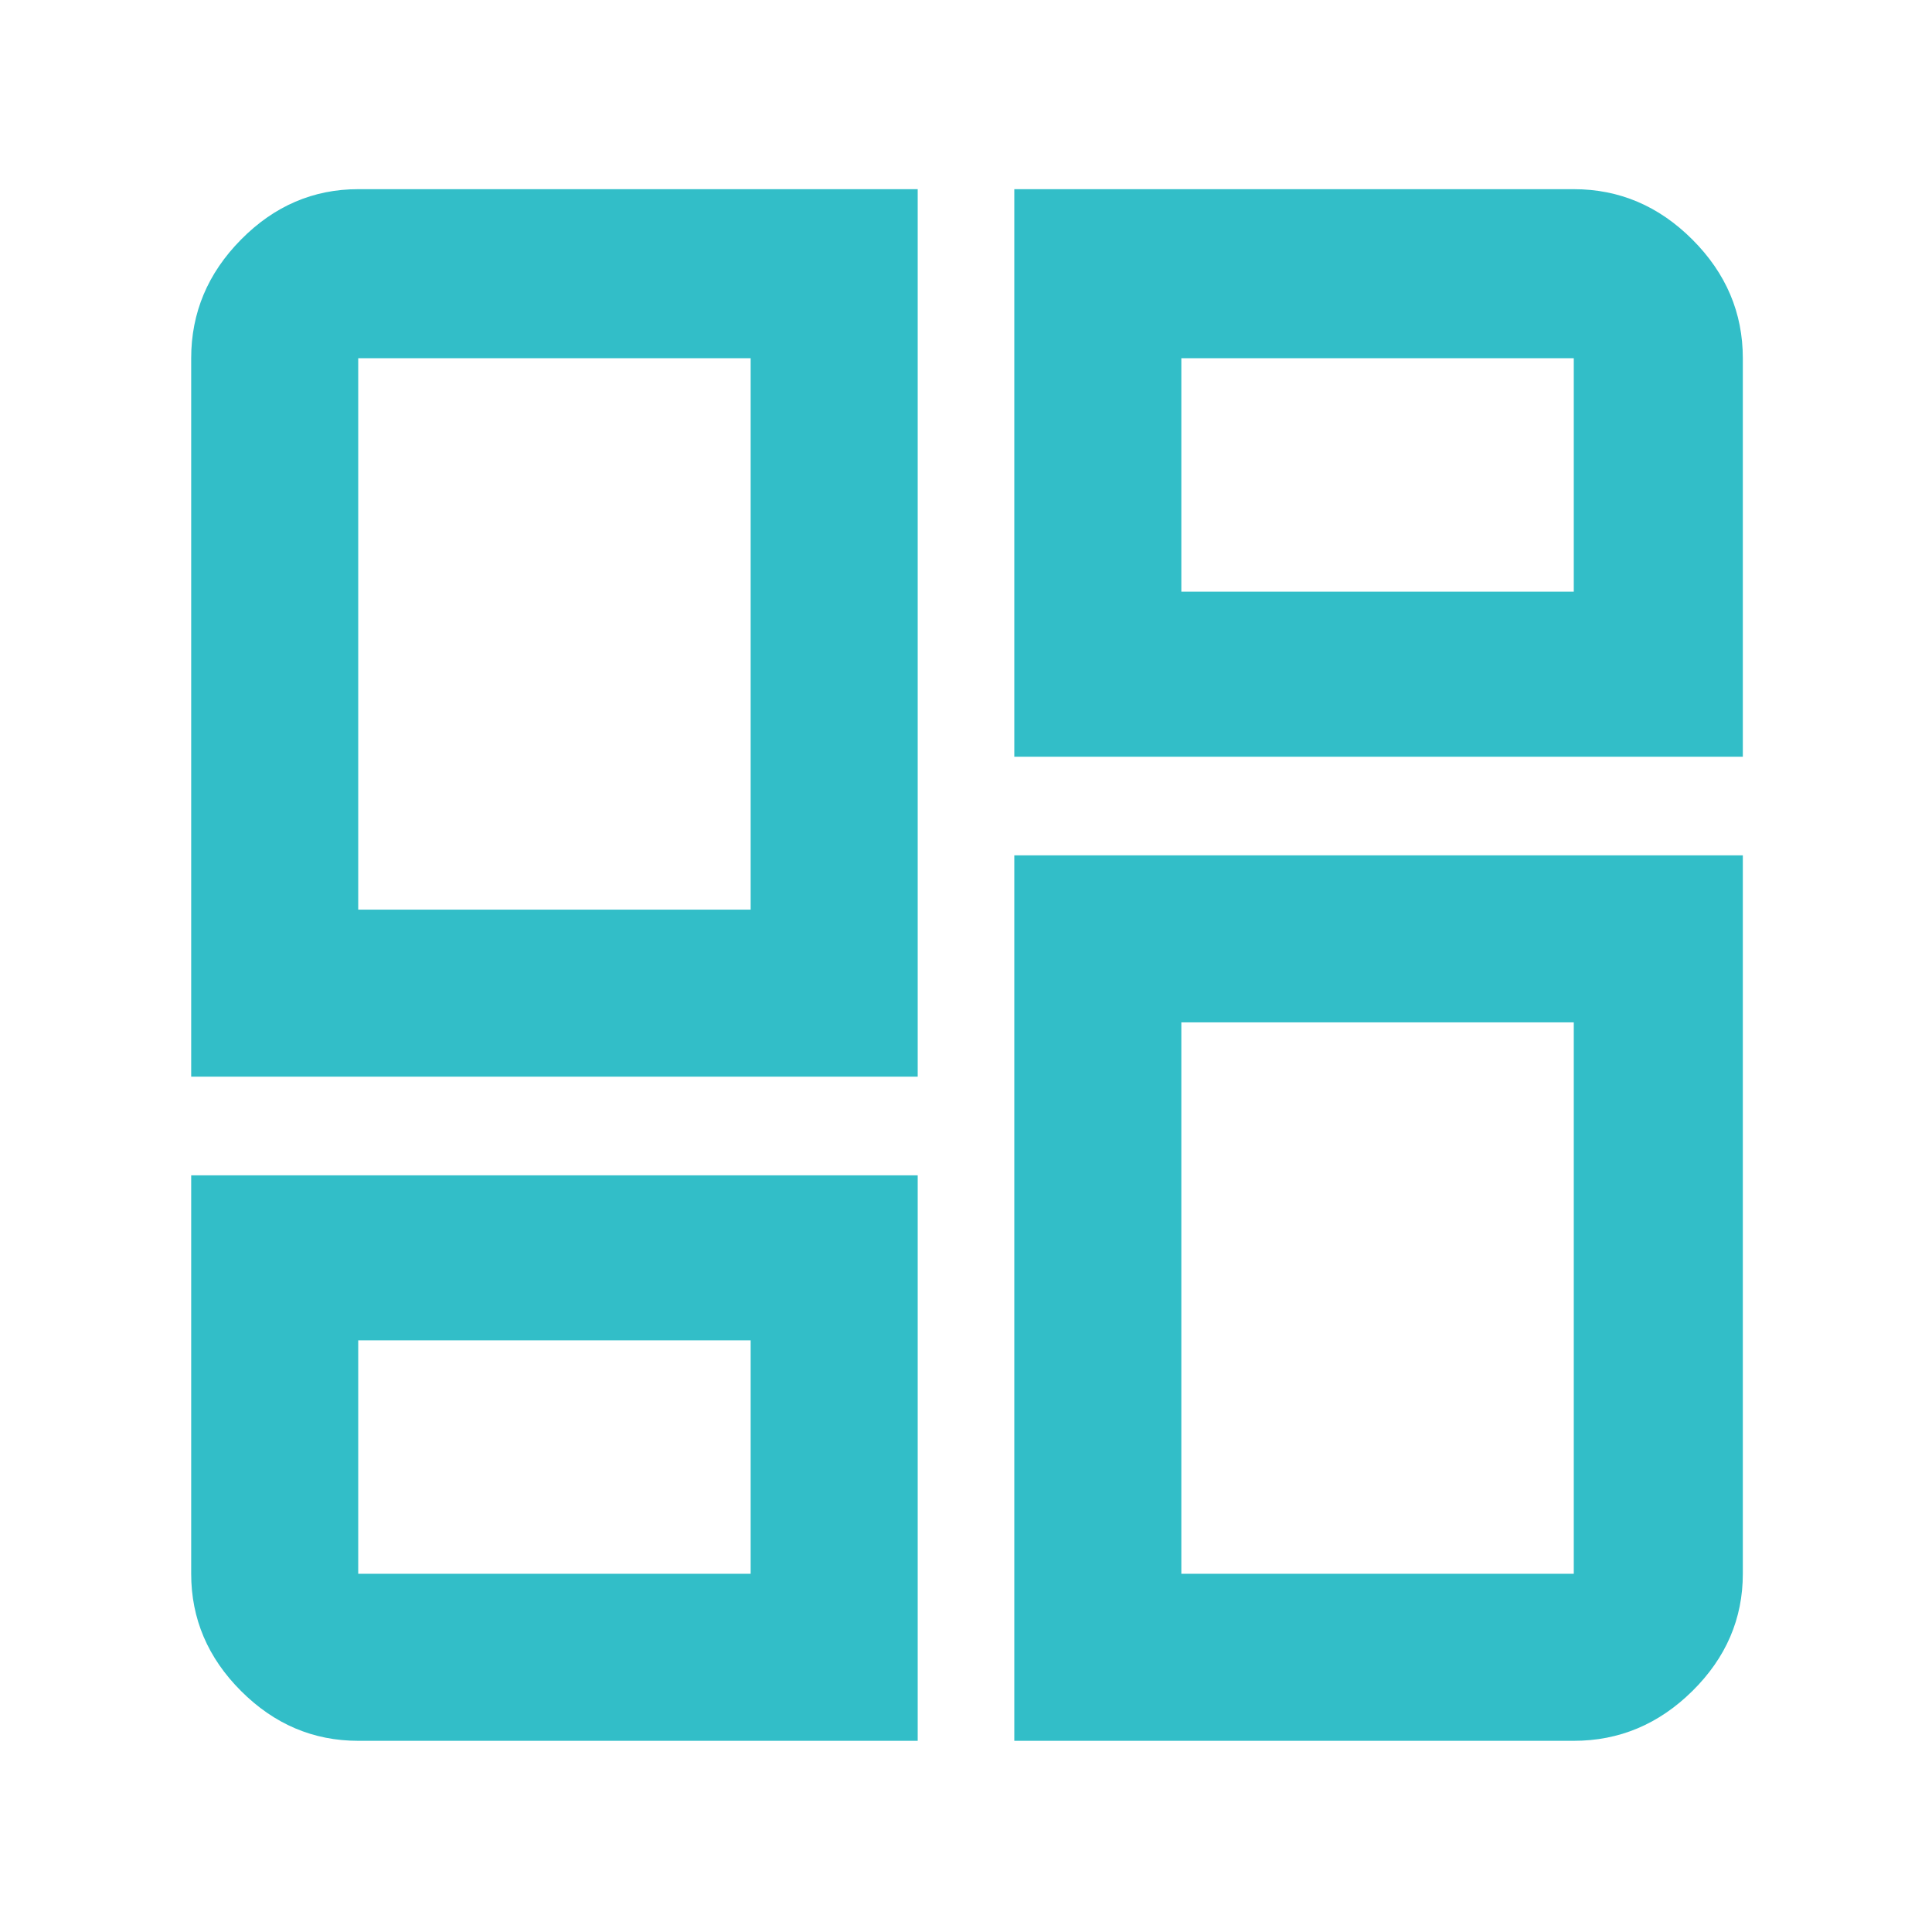 <svg height="48" viewBox="0 -960 960 960" width="48" xmlns="http://www.w3.org/2000/svg"><path fill="rgb(50, 190, 200)" d="m95-425v-357q0-33.9 24.76-58.95 24.75-25.05 58.24-25.05h278v441zm409-441h278q33.9 0 58.95 25.05 25.05 25.05 25.05 58.95v198h-362zm0 771v-440h362v357q0 33.49-25.05 58.24-25.05 24.76-58.95 24.76zm-409-281h361v281h-278q-33.49 0-58.24-24.76-24.76-24.75-24.76-58.24zm83-132h195v-274h-195zm409-158h195v-116h-195zm0 214v274h195v-274zm-409 158v116h195v-116z"/></svg>